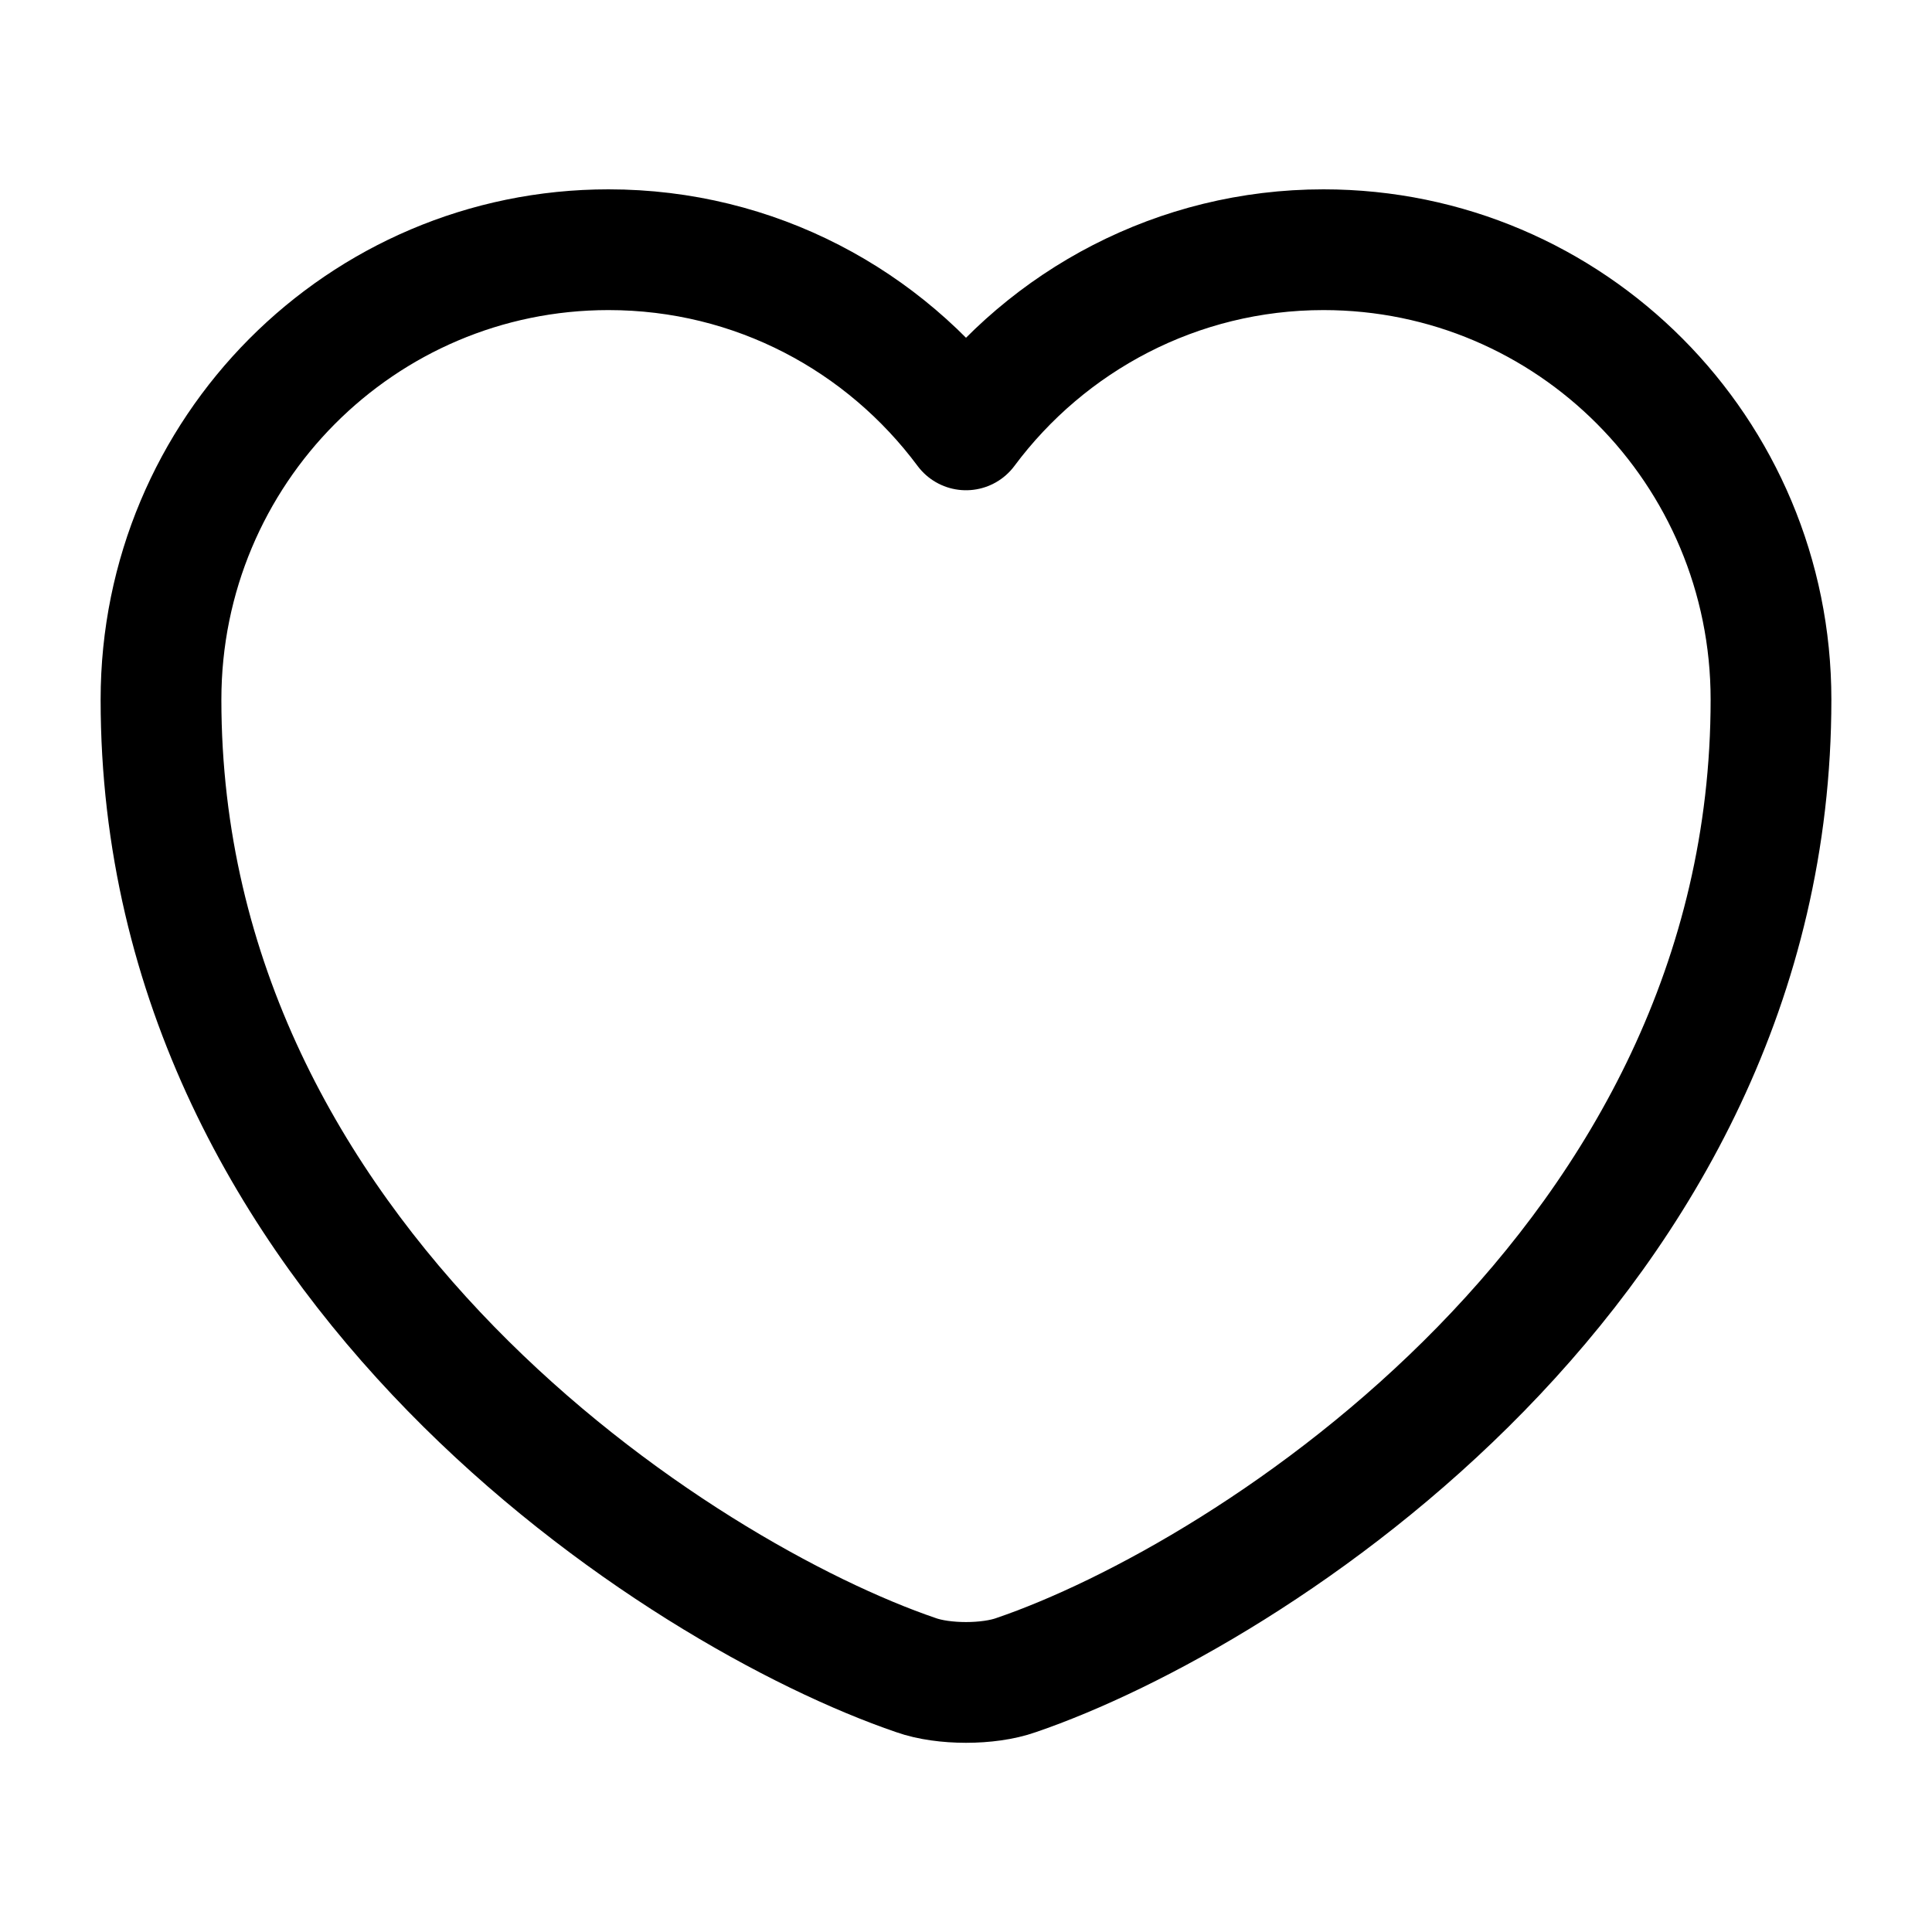 <!--
  Licensed to the Apache Software Foundation (ASF) under one
  or more contributor license agreements.  See the NOTICE file
  distributed with this work for additional information
  regarding copyright ownership.  The ASF licenses this file
  to you under the Apache License, Version 2.0 (the
  "License"); you may not use this file except in compliance
  with the License.  You may obtain a copy of the License at

    http://www.apache.org/licenses/LICENSE-2.0

  Unless required by applicable law or agreed to in writing,
  software distributed under the License is distributed on an
  "AS IS" BASIS, WITHOUT WARRANTIES OR CONDITIONS OF ANY
  KIND, either express or implied.  See the License for the
  specific language governing permissions and limitations
  under the License.
-->
<svg xmlns="http://www.w3.org/2000/svg" xmlns:xlink="http://www.w3.org/1999/xlink" width="24px" height="24px" viewBox="0 0 24 24" version="1.1">
<path stroke="currentColor" style="fill:none;stroke-width:1.5;stroke-linecap:round;stroke-linejoin:round;stroke-opacity:1;stroke-miterlimit:4;" d="M 12.621 20.809 C 12.281 20.93 11.719 20.93 11.379 20.809 C 8.48 19.82 2 15.691 2 8.691 C 2 5.602 4.488 3.102 7.559 3.102 C 9.379 3.102 10.988 3.98 12 5.34 C 13.012 3.98 14.629 3.102 16.441 3.102 C 19.512 3.102 22 5.602 22 8.691 C 22 15.691 15.52 19.82 12.621 20.809 Z M 12.621 20.809 "/>
</svg>
